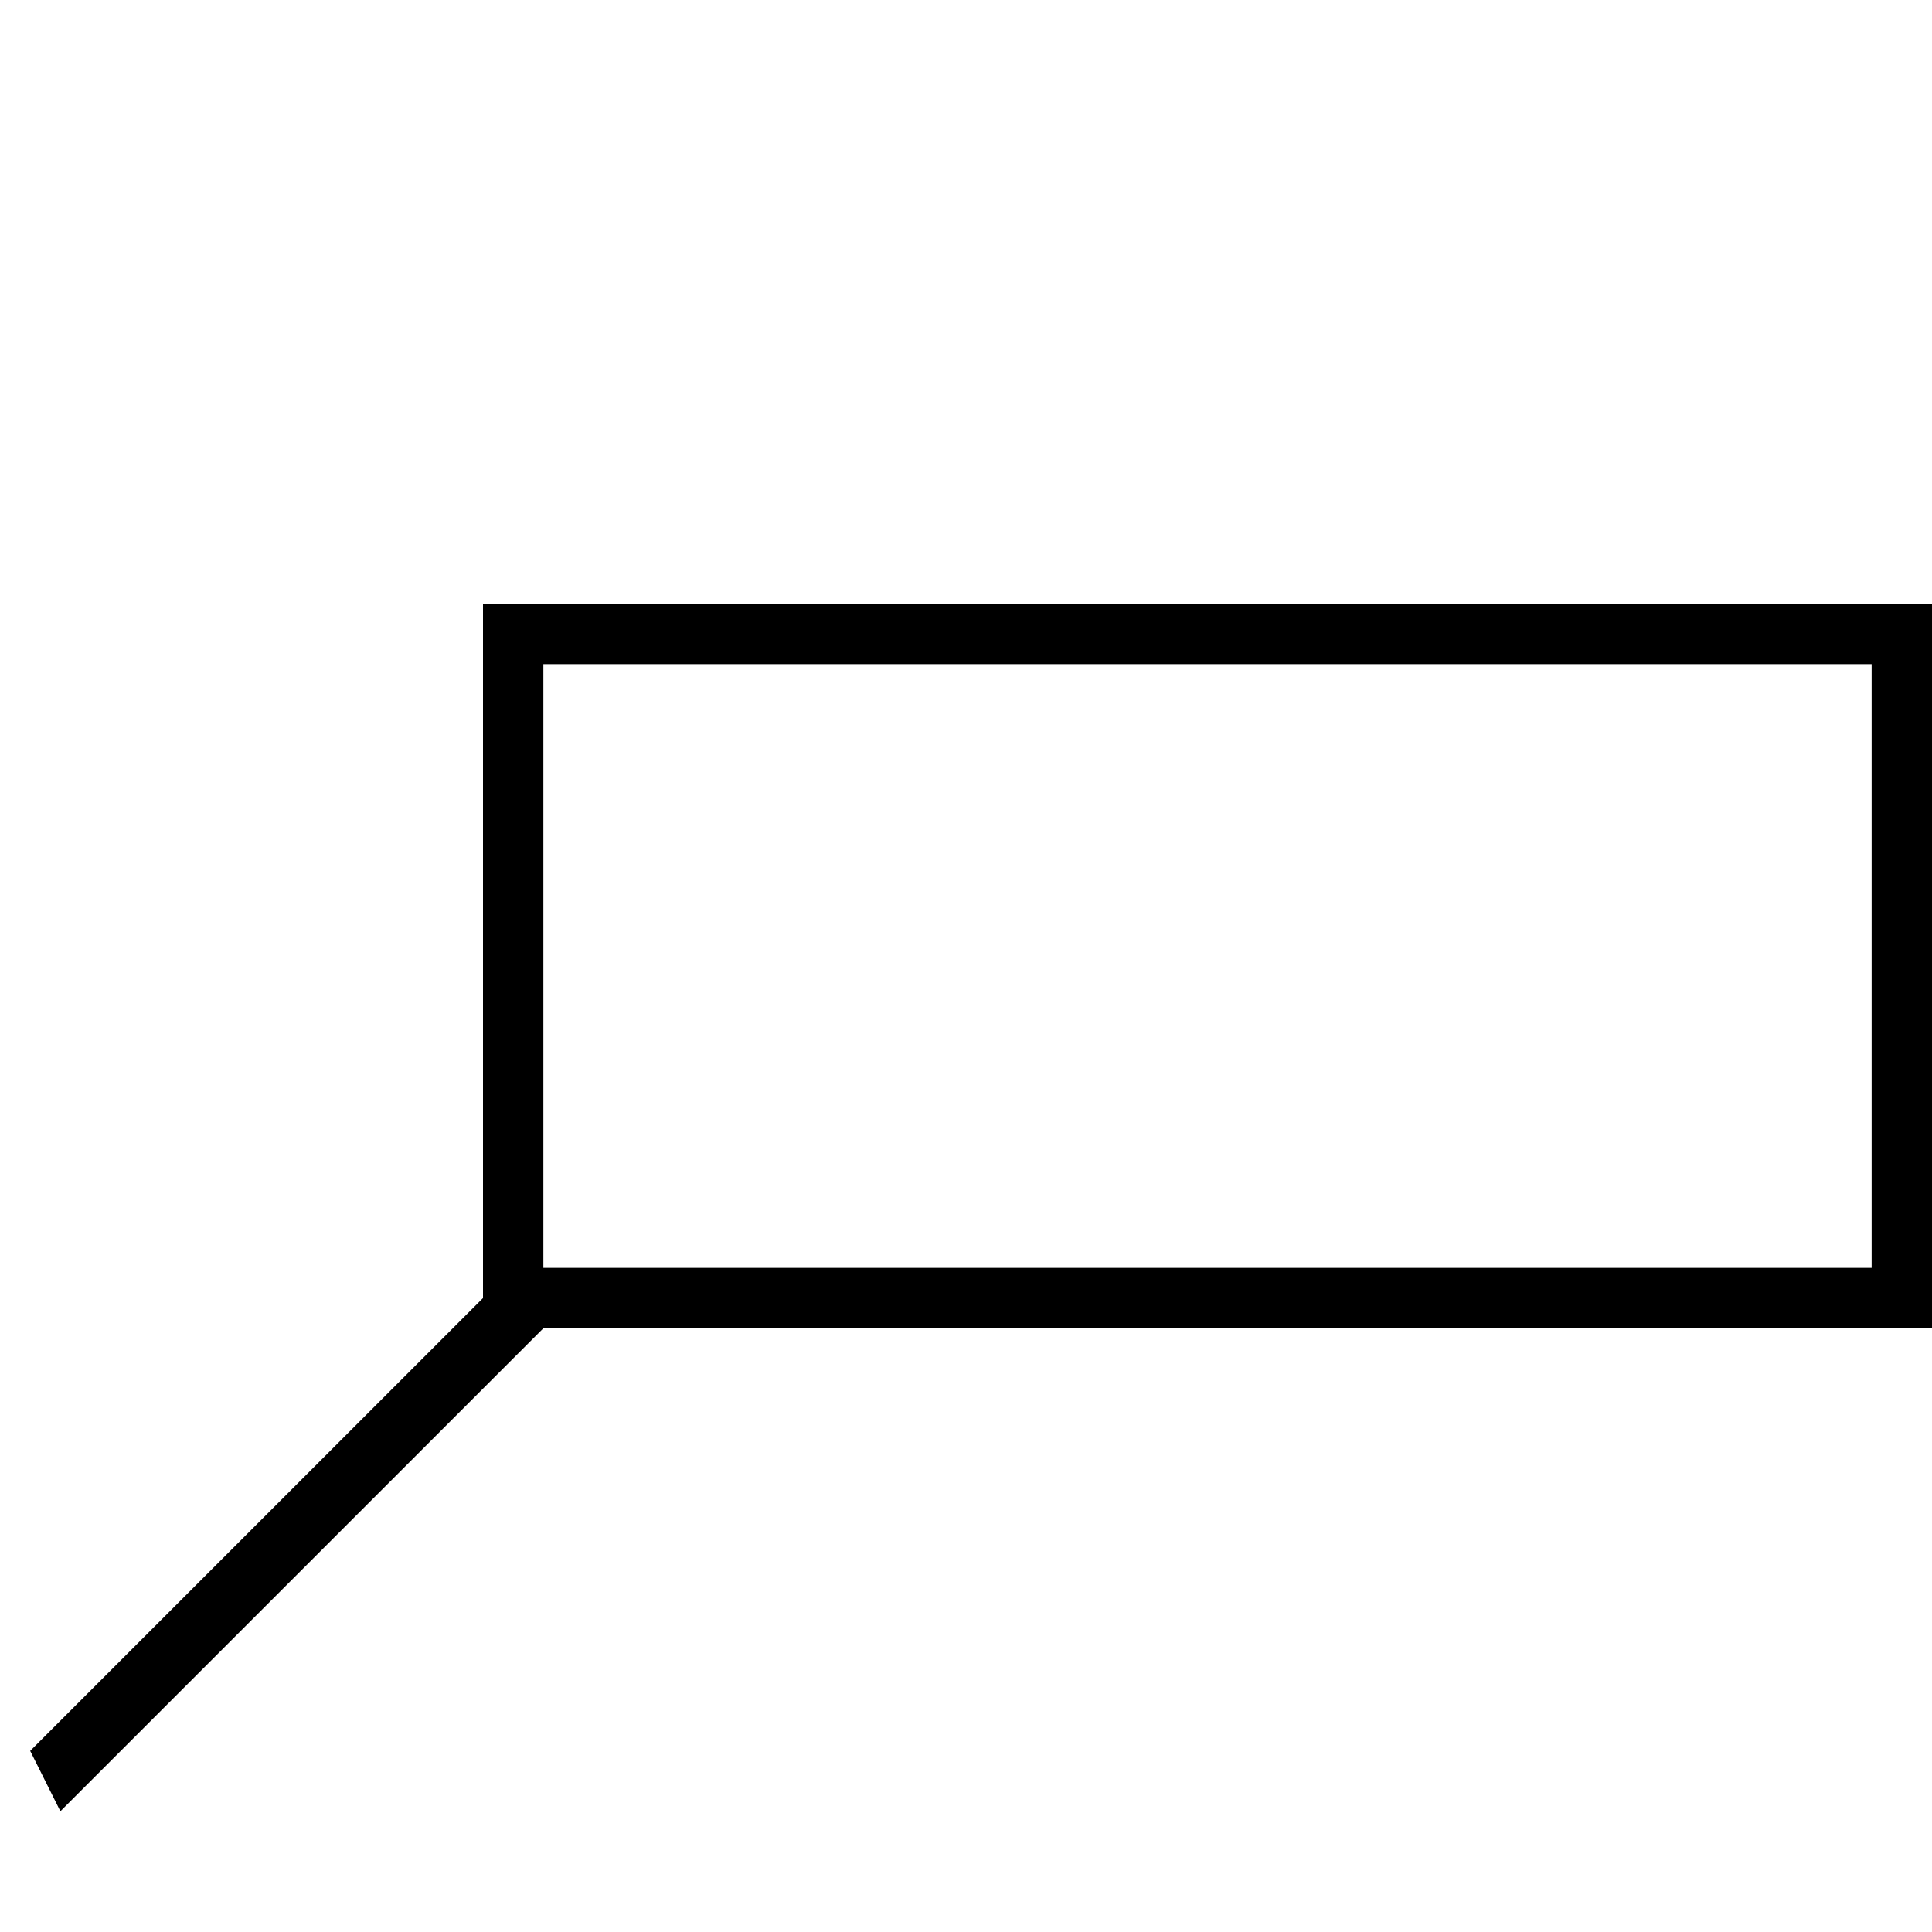 <svg version="1.1" id="empty" xmlns="http://www.w3.org/2000/svg" xmlns:xlink="http://www.w3.org/1999/xlink"
width="64" height="64" viewBox="0 0 64 64">
<g>
	<path d="
M64,44
v-24
h-48
v24
z 
M18,22
h44
v20
h-44
v-20
z
"/>
<path d="M2,60 l 16,-16 l -1,-2 l -16,16 z "/>
	</g>
</svg>